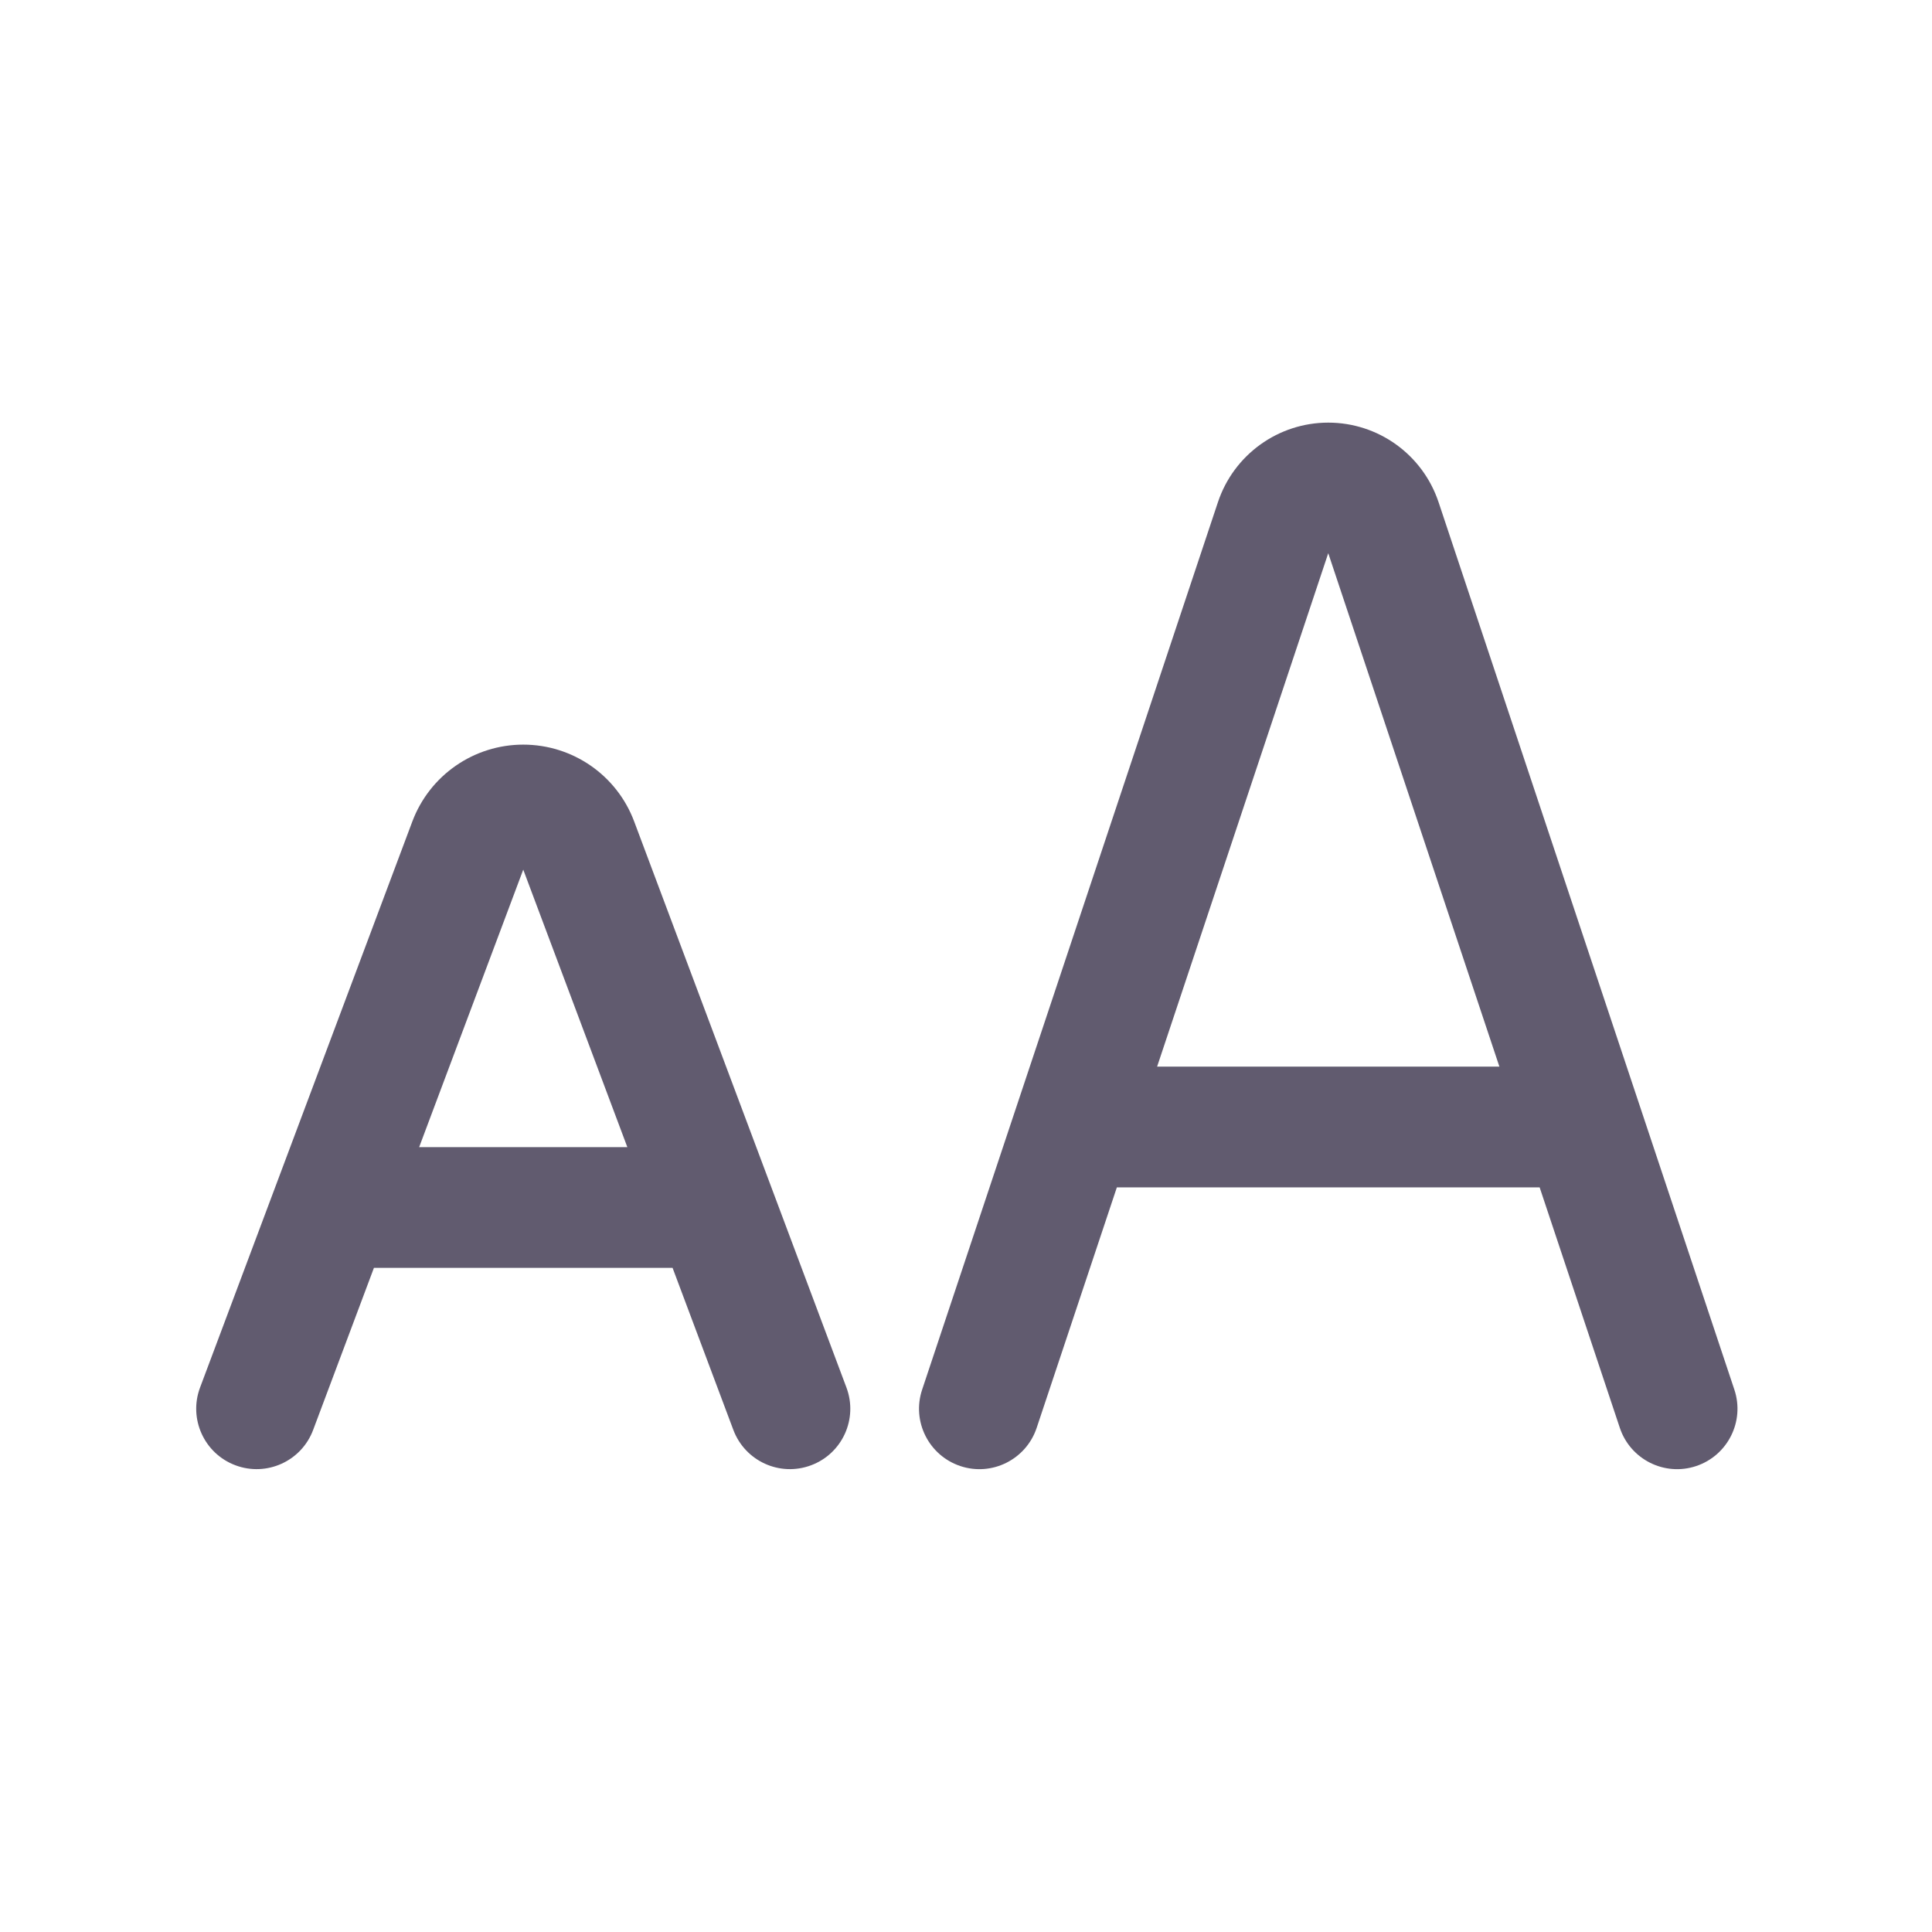 <svg width="24" height="24" viewBox="0 0 24 24" fill="none" xmlns="http://www.w3.org/2000/svg">
<path fill-rule="evenodd" clip-rule="evenodd" d="M16.5 5.25C15.879 5.25 15.327 5.648 15.13 6.237L11.455 17.263C11.324 17.656 11.537 18.081 11.93 18.212C12.322 18.343 12.747 18.13 12.878 17.737L13.874 14.75H19.126L20.122 17.737C20.253 18.13 20.678 18.343 21.07 18.212C21.463 18.081 21.676 17.656 21.545 17.263L17.87 6.237C17.673 5.648 17.122 5.25 16.5 5.25ZM18.626 13.25L16.5 6.872L14.374 13.25H18.626Z" fill="#615B6F"/>
<path fill-rule="evenodd" clip-rule="evenodd" d="M6.5 9.25C5.887 9.25 5.338 9.63 5.122 10.205L2.485 17.237C2.34 17.625 2.537 18.057 2.924 18.202C3.312 18.348 3.745 18.151 3.89 17.763L4.645 15.75H8.355L9.11 17.763C9.256 18.151 9.688 18.348 10.076 18.202C10.464 18.057 10.66 17.625 10.515 17.237L7.878 10.205C7.663 9.63 7.114 9.25 6.5 9.25ZM6.5 10.803L7.793 14.25H5.207L6.5 10.803Z" fill="#615B6F"/>
</svg>
